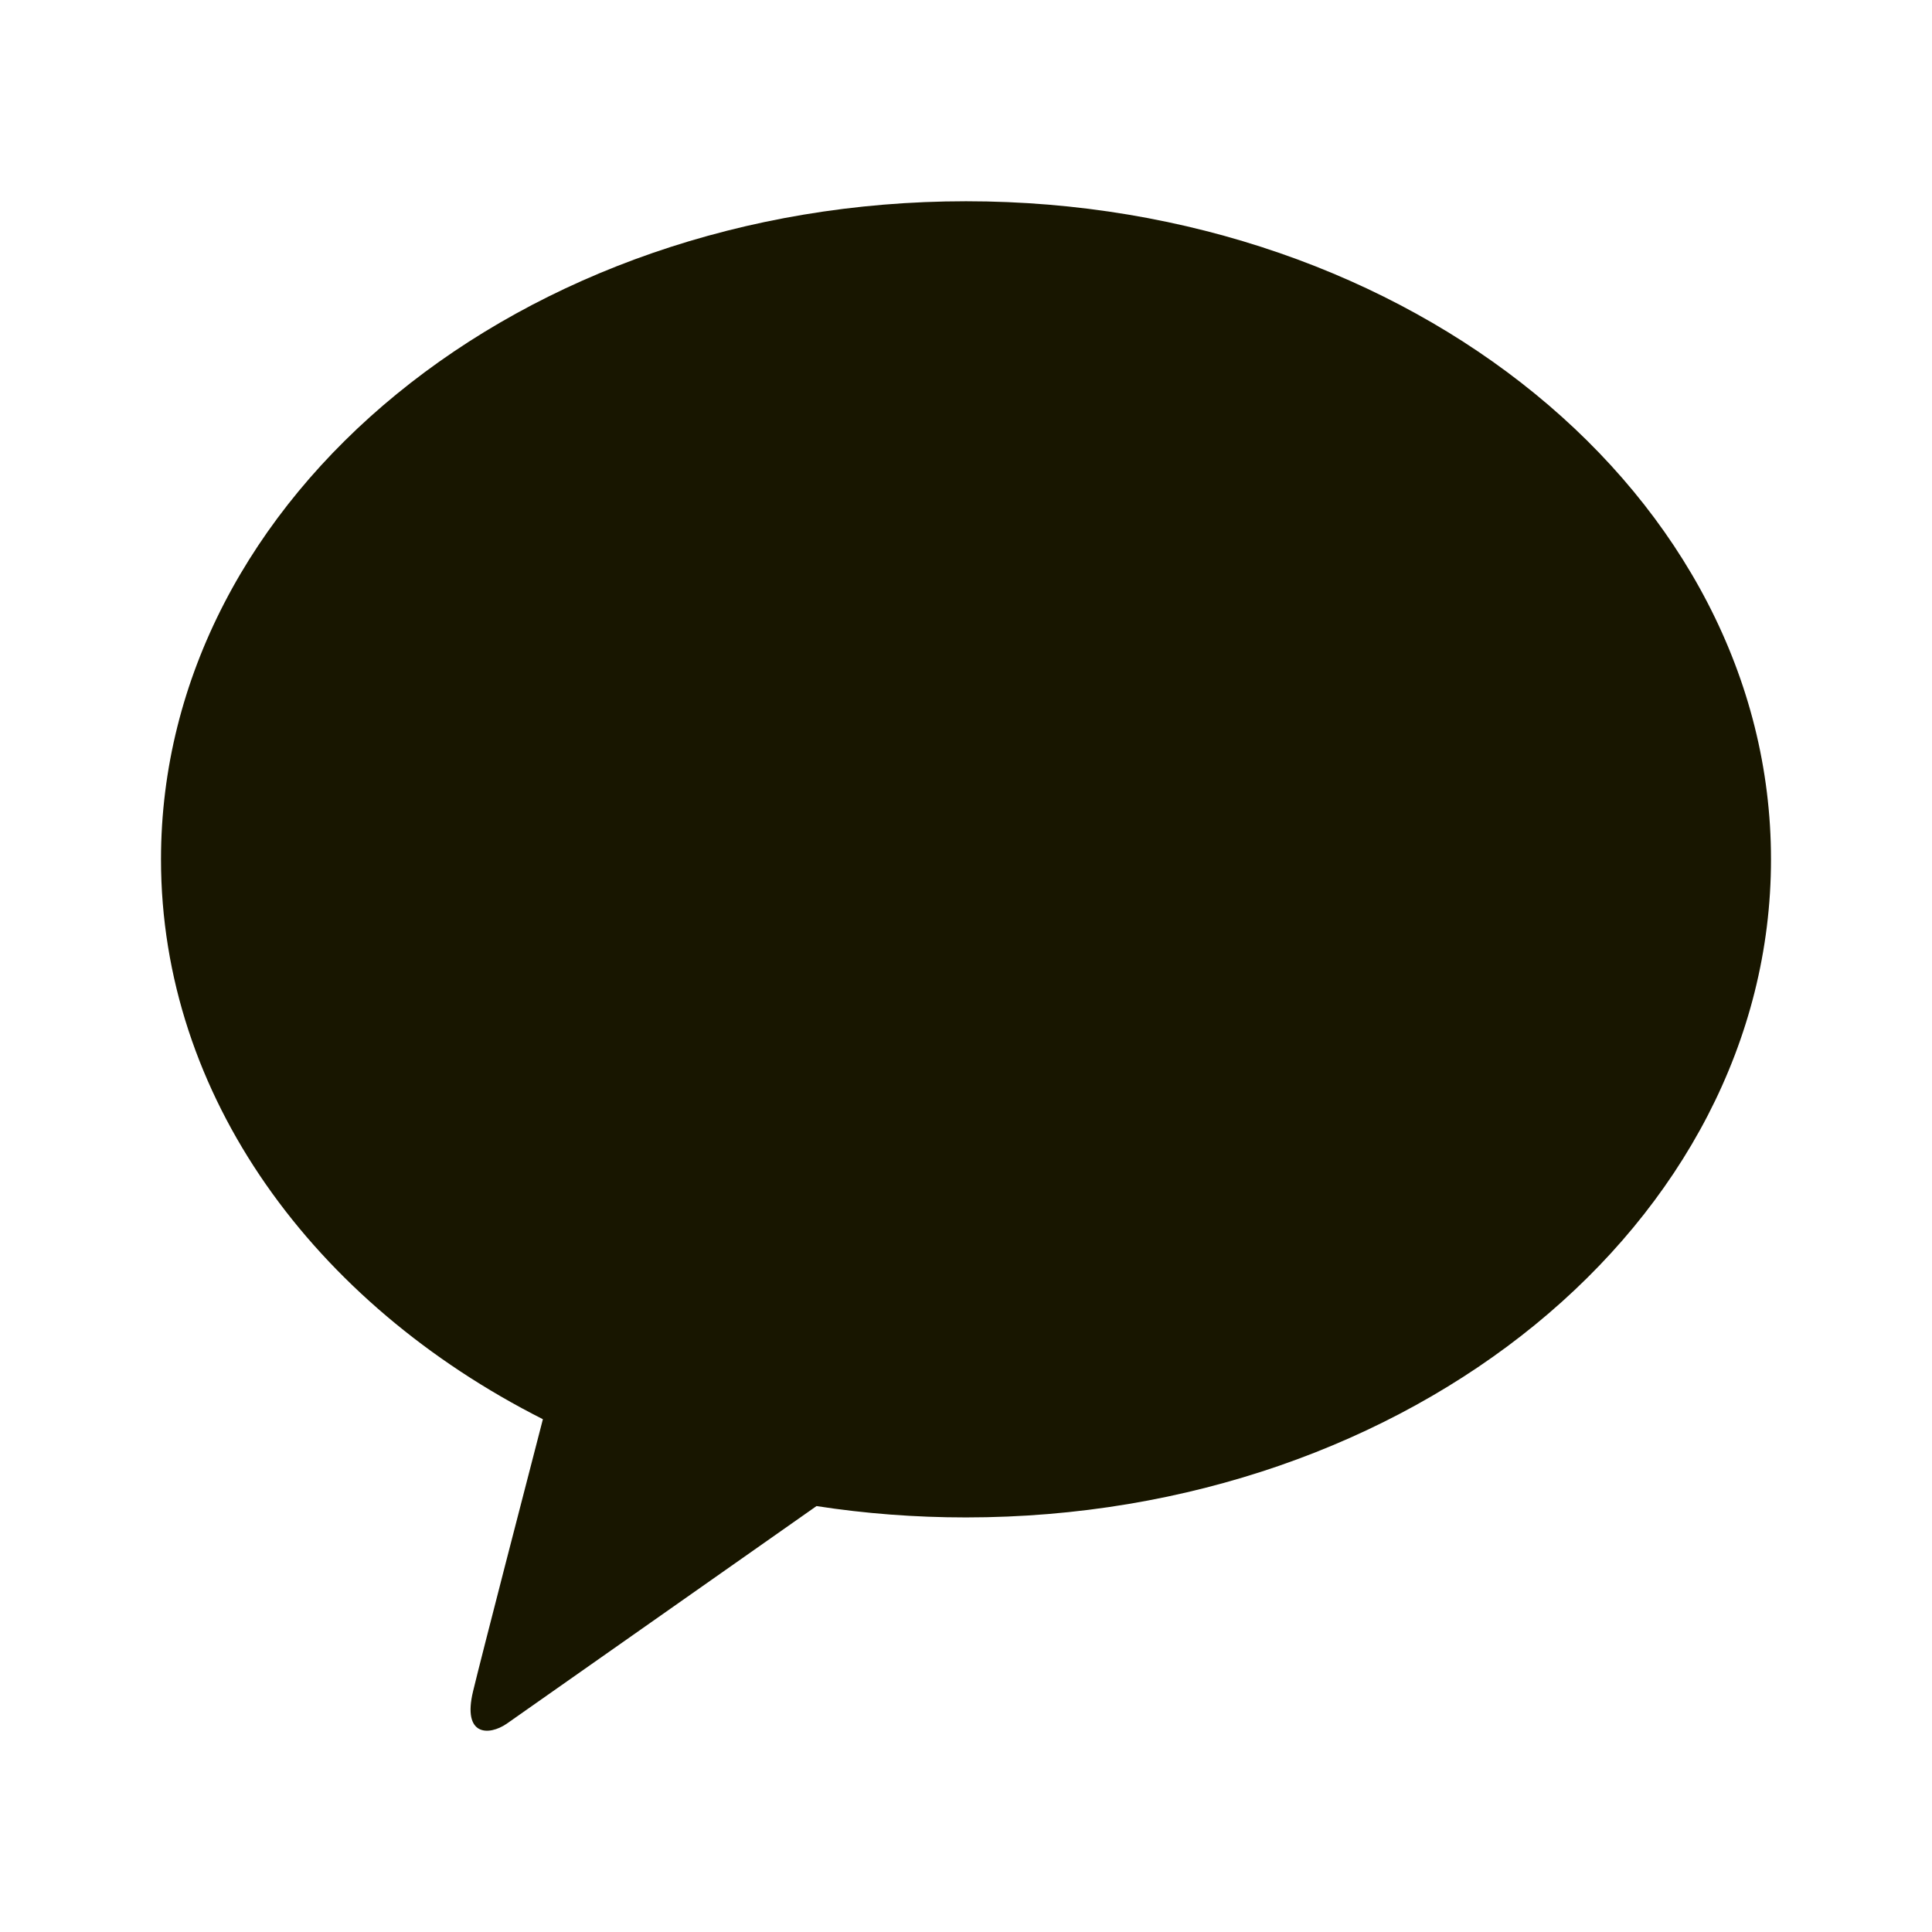 <svg width="24" height="24" viewBox="0 0 24 24" fill="none" xmlns="http://www.w3.org/2000/svg">
<path d="M12.001 2.5C6.477 2.5 2 6.159 2 10.675C2 13.613 3.897 16.191 6.744 17.63C6.535 18.437 5.986 20.555 5.877 21.008C5.741 21.57 6.075 21.563 6.294 21.413C6.467 21.293 9.034 19.487 10.143 18.709C10.745 18.802 11.365 18.85 11.999 18.85C17.521 18.85 22 15.191 22 10.675C22 6.159 17.523 2.5 12.001 2.5Z" fill="#181600"/>
</svg>
